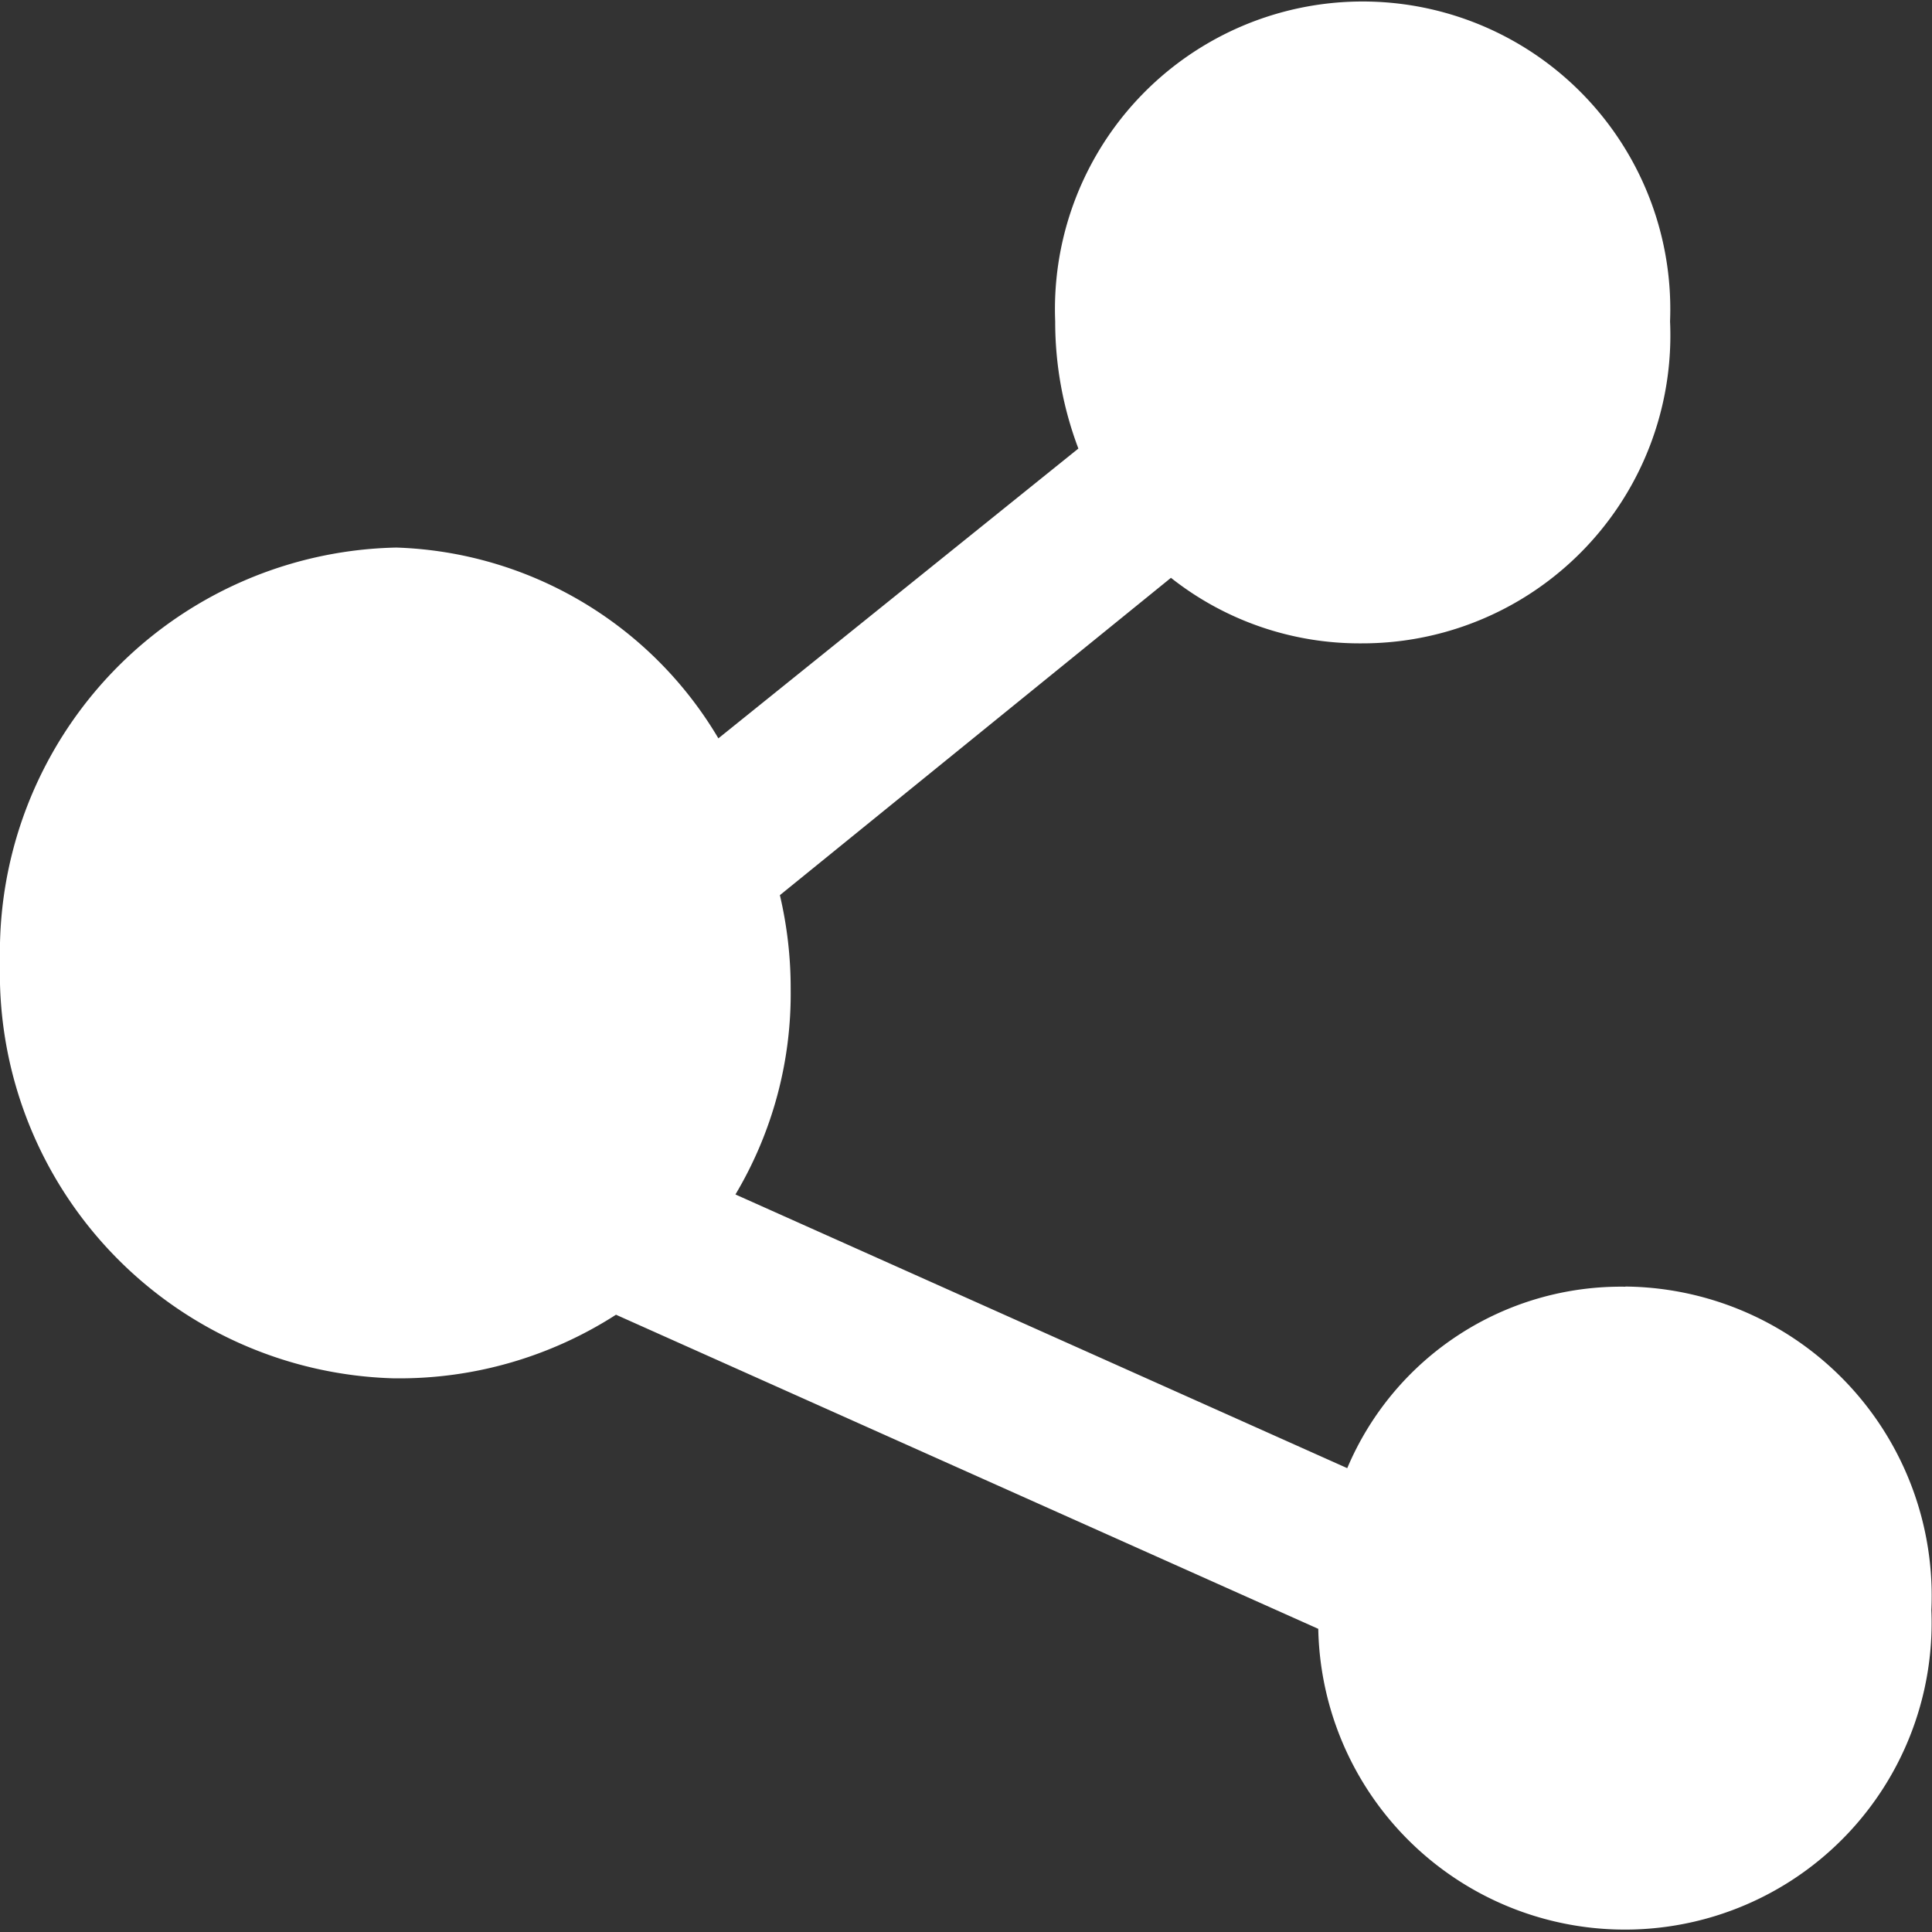 <svg xmlns="http://www.w3.org/2000/svg" width="12" height="12" viewBox="0 0 12 12">
  <rect x="0" y="0" width="12" height="12" fill="#333333" stroke="none"/>
  <defs>
    <style>
      .cls-1 {
        fill: #fff;
      }
    </style>
  </defs>
  <g id="button_social_share" transform="translate(-0.774 -1.174)">
    <g id="添加-you备份" transform="translate(0.774 1.174)">
      <g id="编组-8" transform="translate(0)">
        <g id="编组-9">
          <g id="分-享01">
            <path id="路径" class="cls-1" d="M10.869,9.166a1.845,1.845,0,0,0-1.727,1.127l-3.8-1.7a2.436,2.436,0,0,0,.343-1.278,2.52,2.52,0,0,0-.067-.581L8.047,4.763a1.889,1.889,0,0,0,1.185.407,1.913,1.913,0,0,0,1.915-2,1.911,1.911,0,1,0-3.819,0,2.22,2.22,0,0,0,.144.79l-2.236,1.8a2.415,2.415,0,0,0-2-1.185A2.514,2.514,0,0,0,.774,7.145v.012A2.516,2.516,0,0,0,3.22,9.735h.011A2.486,2.486,0,0,0,4.6,9.34l4.362,1.951a1.905,1.905,0,1,0,3.808-.116,1.921,1.921,0,0,0-1.9-2.01h0Z" transform="translate(-0.774 -1.174)"/>
          </g>
        </g>
      </g>
    </g>
  </g>
</svg>
